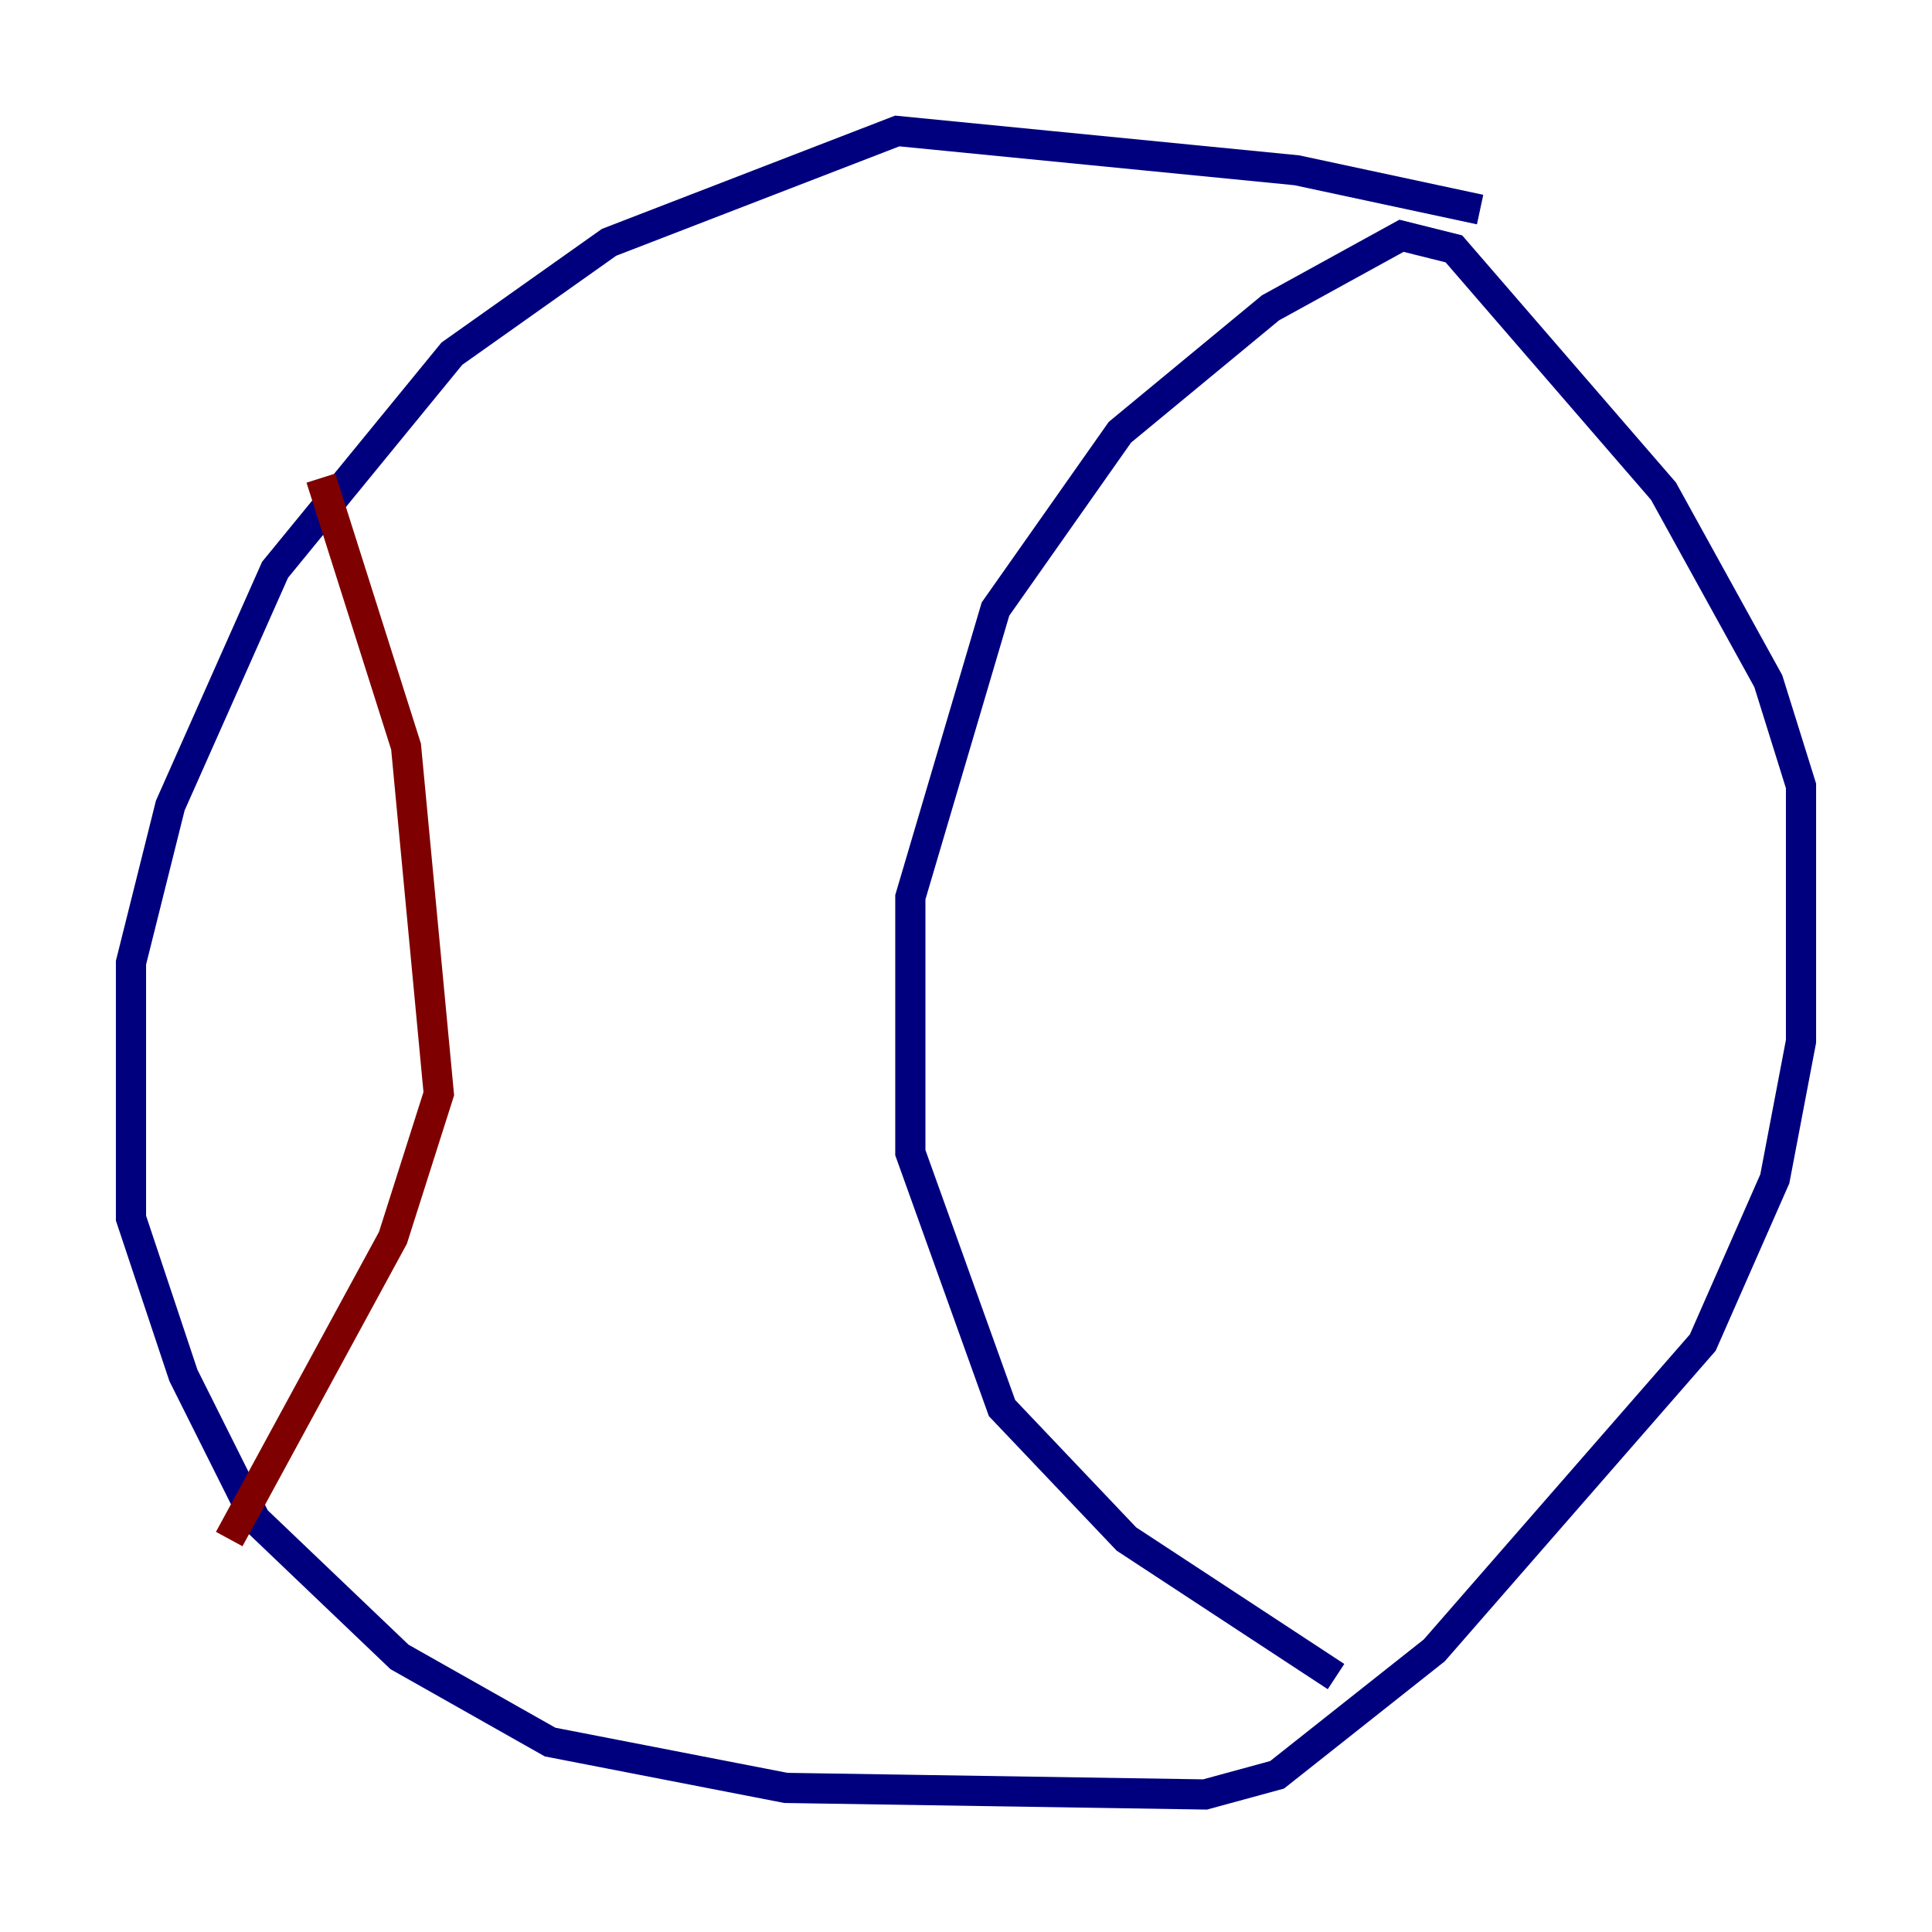 <?xml version="1.0" encoding="utf-8" ?>
<svg baseProfile="tiny" height="128" version="1.2" viewBox="0,0,128,128" width="128" xmlns="http://www.w3.org/2000/svg" xmlns:ev="http://www.w3.org/2001/xml-events" xmlns:xlink="http://www.w3.org/1999/xlink"><defs /><polyline fill="none" points="98.061,13.885 85.912,11.281 59.444,8.678 40.352,16.054 29.939,23.43 18.224,37.749 11.281,53.37 8.678,63.783 8.678,80.705 12.149,91.119 16.922,100.664 26.468,109.776 36.447,115.417 52.068,118.454 79.837,118.888 84.61,117.586 95.024,109.342 112.814,88.949 117.586,78.102 119.322,68.99 119.322,52.068 117.153,45.125 110.21,32.542 96.325,16.488 92.854,15.62 84.176,20.393 74.197,28.637 65.953,40.352 60.312,59.444 60.312,76.366 66.386,93.288 74.63,101.966 88.515,111.078" stroke="#00007f" stroke-width="2" /><polyline fill="none" points="21.261,31.675 26.902,49.464 29.071,72.461 26.034,82.007 15.186,101.966" stroke="#7f0000" stroke-width="2" /></svg>